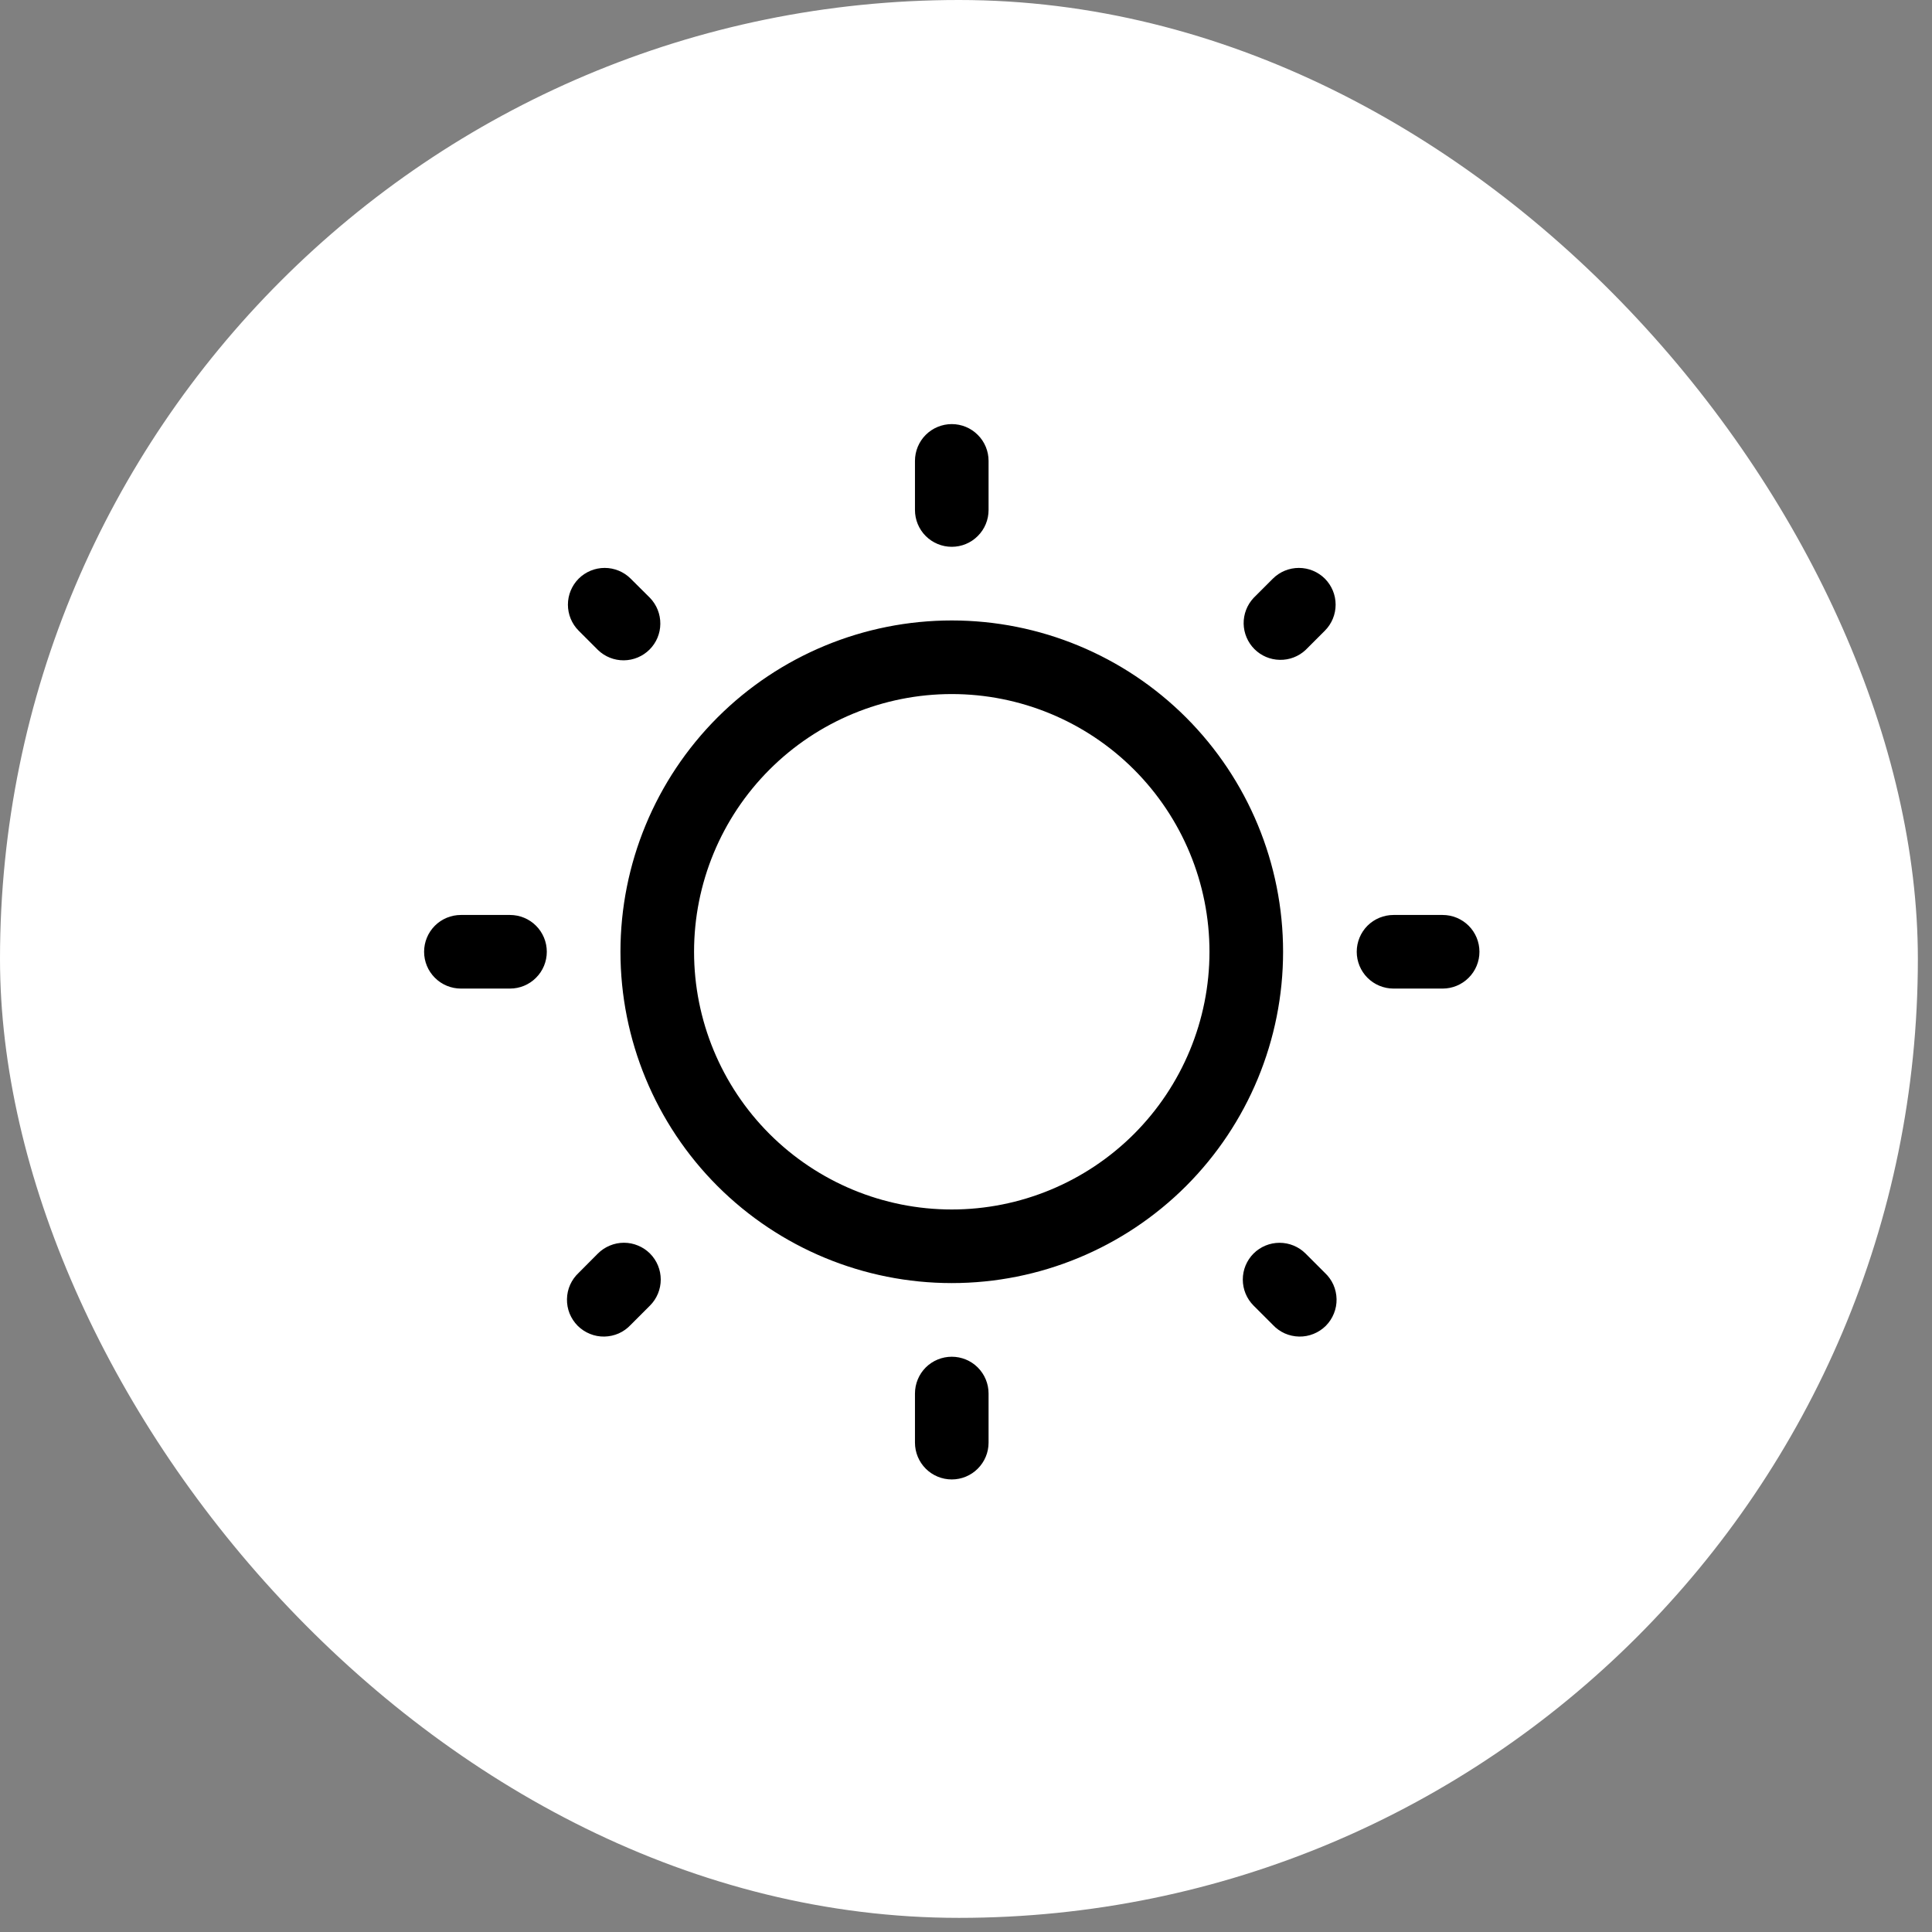 <svg width="41" height="41" viewBox="0 0 41 41" fill="none" xmlns="http://www.w3.org/2000/svg">
<rect x="0" y="0" width="41" height="41" fill="#808080" stroke="none"/>
<rect width="40.7" height="40.7" rx="20.35" fill="white"/>
<path fill-rule="evenodd" clip-rule="evenodd" d="M20.198 9C20.405 9 20.604 9.082 20.75 9.229C20.897 9.375 20.979 9.574 20.979 9.781V10.823C20.979 11.03 20.897 11.229 20.75 11.375C20.604 11.522 20.405 11.604 20.198 11.604C19.991 11.604 19.792 11.522 19.645 11.375C19.499 11.229 19.417 11.03 19.417 10.823V9.781C19.417 9.574 19.499 9.375 19.645 9.229C19.792 9.082 19.991 9 20.198 9ZM12.28 12.28C12.427 12.134 12.625 12.052 12.832 12.052C13.039 12.052 13.238 12.134 13.384 12.28L13.794 12.688C13.936 12.836 14.015 13.033 14.013 13.238C14.012 13.443 13.93 13.639 13.785 13.784C13.64 13.929 13.444 14.011 13.239 14.013C13.034 14.015 12.837 13.936 12.69 13.794L12.28 13.384C12.134 13.238 12.052 13.039 12.052 12.832C12.052 12.625 12.134 12.427 12.28 12.28ZM28.116 12.28C28.262 12.427 28.344 12.625 28.344 12.832C28.344 13.039 28.262 13.238 28.116 13.384L27.706 13.794C27.558 13.932 27.362 14.007 27.16 14.003C26.957 14 26.764 13.918 26.621 13.775C26.478 13.632 26.396 13.438 26.392 13.236C26.389 13.034 26.464 12.838 26.602 12.69L27.012 12.28C27.158 12.134 27.357 12.052 27.564 12.052C27.771 12.052 27.969 12.134 28.116 12.28ZM20.198 14.729C18.747 14.729 17.357 15.305 16.331 16.331C15.305 17.357 14.729 18.747 14.729 20.198C14.729 21.648 15.305 23.039 16.331 24.065C17.357 25.09 18.747 25.667 20.198 25.667C21.648 25.667 23.039 25.09 24.065 24.065C25.09 23.039 25.667 21.648 25.667 20.198C25.667 18.747 25.09 17.357 24.065 16.331C23.039 15.305 21.648 14.729 20.198 14.729ZM13.167 20.198C13.167 18.333 13.908 16.545 15.226 15.226C16.545 13.908 18.333 13.167 20.198 13.167C22.063 13.167 23.851 13.908 25.17 15.226C26.488 16.545 27.229 18.333 27.229 20.198C27.229 22.063 26.488 23.851 25.17 25.17C23.851 26.488 22.063 27.229 20.198 27.229C18.333 27.229 16.545 26.488 15.226 25.17C13.908 23.851 13.167 22.063 13.167 20.198ZM9 20.198C9 19.991 9.082 19.792 9.229 19.645C9.375 19.499 9.574 19.417 9.781 19.417H10.823C11.03 19.417 11.229 19.499 11.375 19.645C11.522 19.792 11.604 19.991 11.604 20.198C11.604 20.405 11.522 20.604 11.375 20.75C11.229 20.897 11.03 20.979 10.823 20.979H9.781C9.574 20.979 9.375 20.897 9.229 20.75C9.082 20.604 9 20.405 9 20.198ZM28.792 20.198C28.792 19.991 28.874 19.792 29.02 19.645C29.167 19.499 29.366 19.417 29.573 19.417H30.615C30.822 19.417 31.02 19.499 31.167 19.645C31.314 19.792 31.396 19.991 31.396 20.198C31.396 20.405 31.314 20.604 31.167 20.75C31.02 20.897 30.822 20.979 30.615 20.979H29.573C29.366 20.979 29.167 20.897 29.02 20.75C28.874 20.604 28.792 20.405 28.792 20.198ZM26.602 26.602C26.749 26.456 26.947 26.374 27.154 26.374C27.361 26.374 27.56 26.456 27.706 26.602L28.116 27.012C28.192 27.083 28.254 27.169 28.297 27.265C28.339 27.361 28.362 27.464 28.364 27.569C28.366 27.674 28.347 27.778 28.307 27.876C28.268 27.973 28.21 28.061 28.136 28.136C28.061 28.21 27.973 28.268 27.876 28.307C27.778 28.347 27.674 28.366 27.569 28.364C27.464 28.362 27.361 28.339 27.265 28.297C27.169 28.254 27.083 28.192 27.012 28.116L26.602 27.706C26.456 27.56 26.374 27.361 26.374 27.154C26.374 26.947 26.456 26.749 26.602 26.602ZM13.794 26.602C13.94 26.749 14.022 26.947 14.022 27.154C14.022 27.361 13.94 27.56 13.794 27.706L13.384 28.116C13.313 28.192 13.227 28.254 13.131 28.297C13.035 28.339 12.931 28.362 12.827 28.364C12.722 28.366 12.617 28.347 12.52 28.307C12.423 28.268 12.335 28.21 12.26 28.136C12.186 28.061 12.128 27.973 12.088 27.876C12.049 27.778 12.03 27.674 12.032 27.569C12.034 27.464 12.056 27.361 12.099 27.265C12.142 27.169 12.204 27.083 12.28 27.012L12.688 26.602C12.761 26.529 12.847 26.472 12.942 26.433C13.037 26.393 13.139 26.373 13.241 26.373C13.344 26.373 13.445 26.393 13.54 26.433C13.635 26.472 13.721 26.529 13.794 26.602ZM20.198 28.792C20.405 28.792 20.604 28.874 20.75 29.02C20.897 29.167 20.979 29.366 20.979 29.573V30.615C20.979 30.822 20.897 31.02 20.75 31.167C20.604 31.314 20.405 31.396 20.198 31.396C19.991 31.396 19.792 31.314 19.645 31.167C19.499 31.02 19.417 30.822 19.417 30.615V29.573C19.417 29.366 19.499 29.167 19.645 29.02C19.792 28.874 19.991 28.792 20.198 28.792Z" fill="black"/>
</svg>
